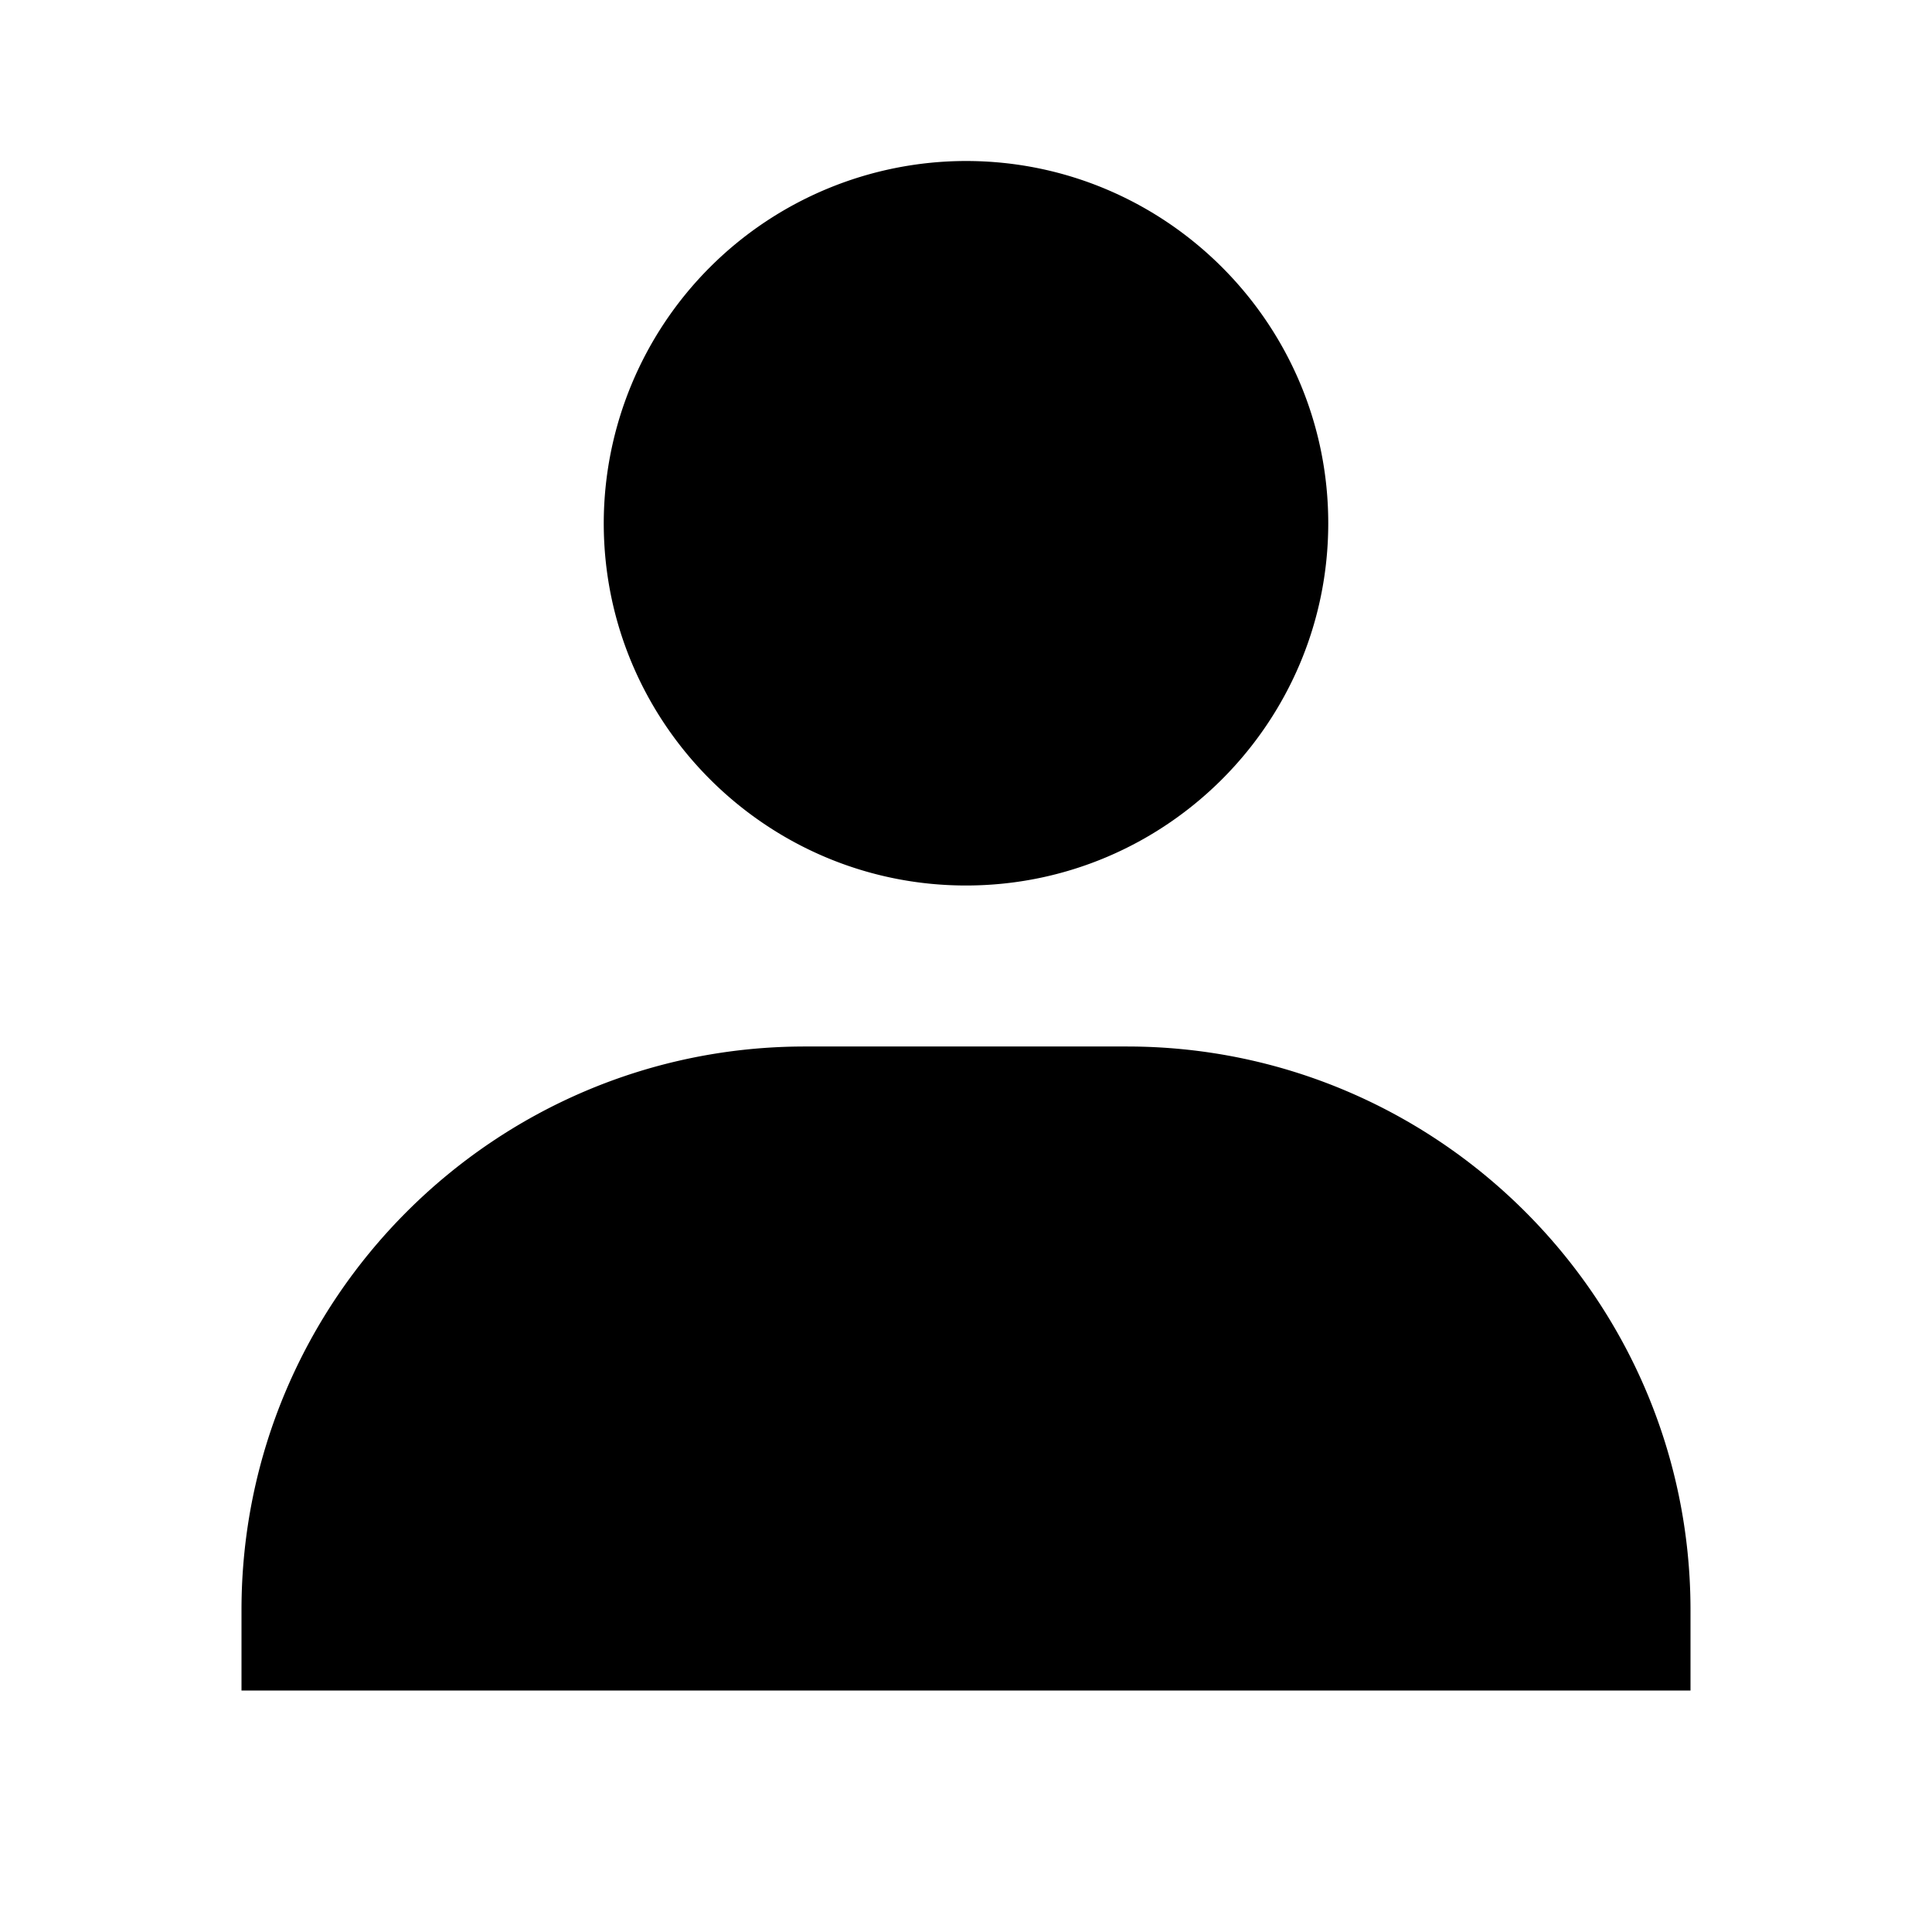 <svg xmlns="http://www.w3.org/2000/svg" width="24" height="24" fill="currentColor" viewBox="0 0 24 24">
  <path d="M7.5 6.5C7.5 8.981 9.519 11 12 11s4.5-2.019 4.5-4.5S14.481 2 12 2a4.505 4.505 0 0 0-4.5 4.5ZM20 21h1v-1c0-3.859-3.141-7-7-7h-4c-3.86 0-7 3.141-7 7v1h17Z"/>
</svg>
